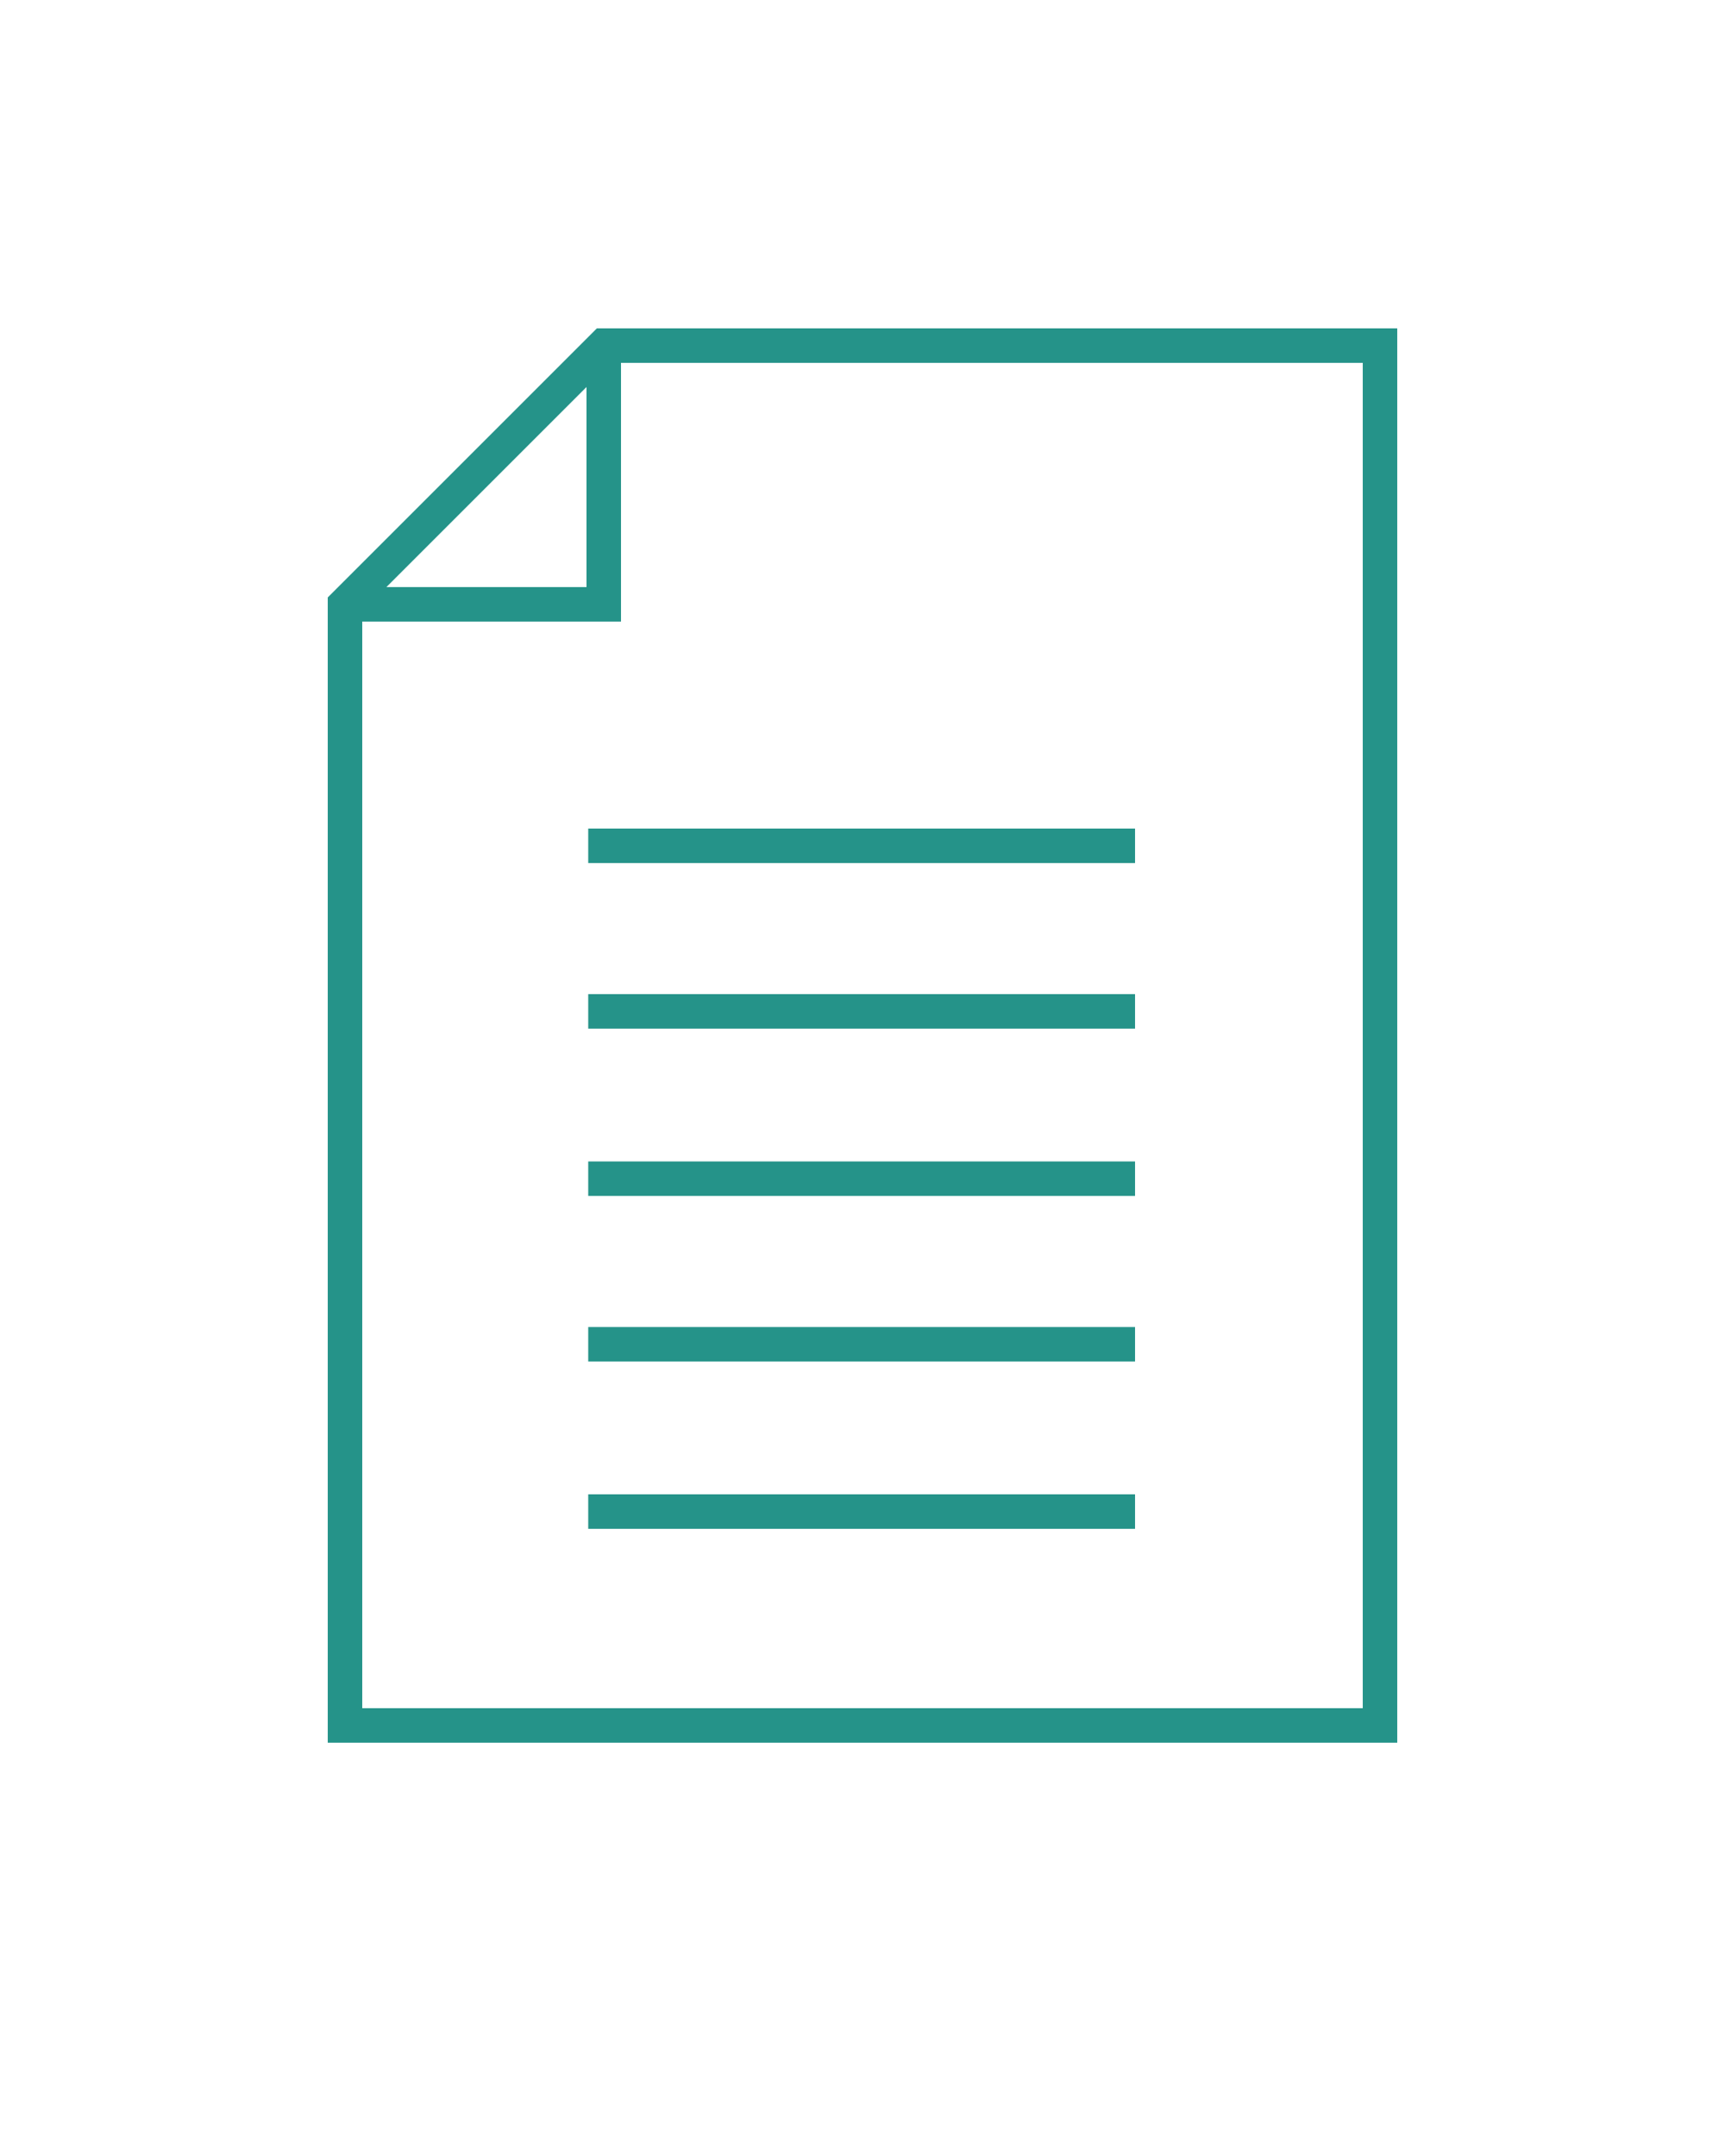 <?xml version="1.0" encoding="utf-8"?>
<!-- Generator: Adobe Illustrator 19.0.0, SVG Export Plug-In . SVG Version: 6.00 Build 0)  -->
<svg version="1.1" id="Layer_1" xmlns="http://www.w3.org/2000/svg" xmlns:xlink="http://www.w3.org/1999/xlink" x="0px" y="0px"
	 viewBox="-545 358.9 100 125" style="enable-background:new -545 358.9 100 125;" xml:space="preserve">
<style type="text/css">
	.st0{fill:#259389;}
</style>
<g transform="translate(0,-952.362)">
	<path class="st0" d="M-510.4,1330.3l-15.6,15.6v66.4c20.7,0,41.3,0,62,0v-82L-510.4,1330.3z M-509,1332.3h43v78h-58v-63h15V1332.3z
		 M-511,1333.7v11.6h-11.6L-511,1333.7z"/>
	<path class="st0" d="M-479.2,1378.6c0,0.7,0,1.3,0,2h-31.7v-2H-479.2z"/>
	<path class="st0" d="M-479.2,1388.2c0,0.7,0,1.3,0,2h-31.7v-2H-479.2z"/>
	<path class="st0" d="M-479.2,1397.9c0,0.7,0,1.3,0,2h-31.7v-2H-479.2z"/>
	<path class="st0" d="M-479.2,1368.9c0,0.7,0,1.3,0,2h-31.7v-2H-479.2z"/>
	<path class="st0" d="M-479.2,1359.3c0,0.7,0,1.3,0,2h-31.7v-2H-479.2z"/>
</g>
</svg>
